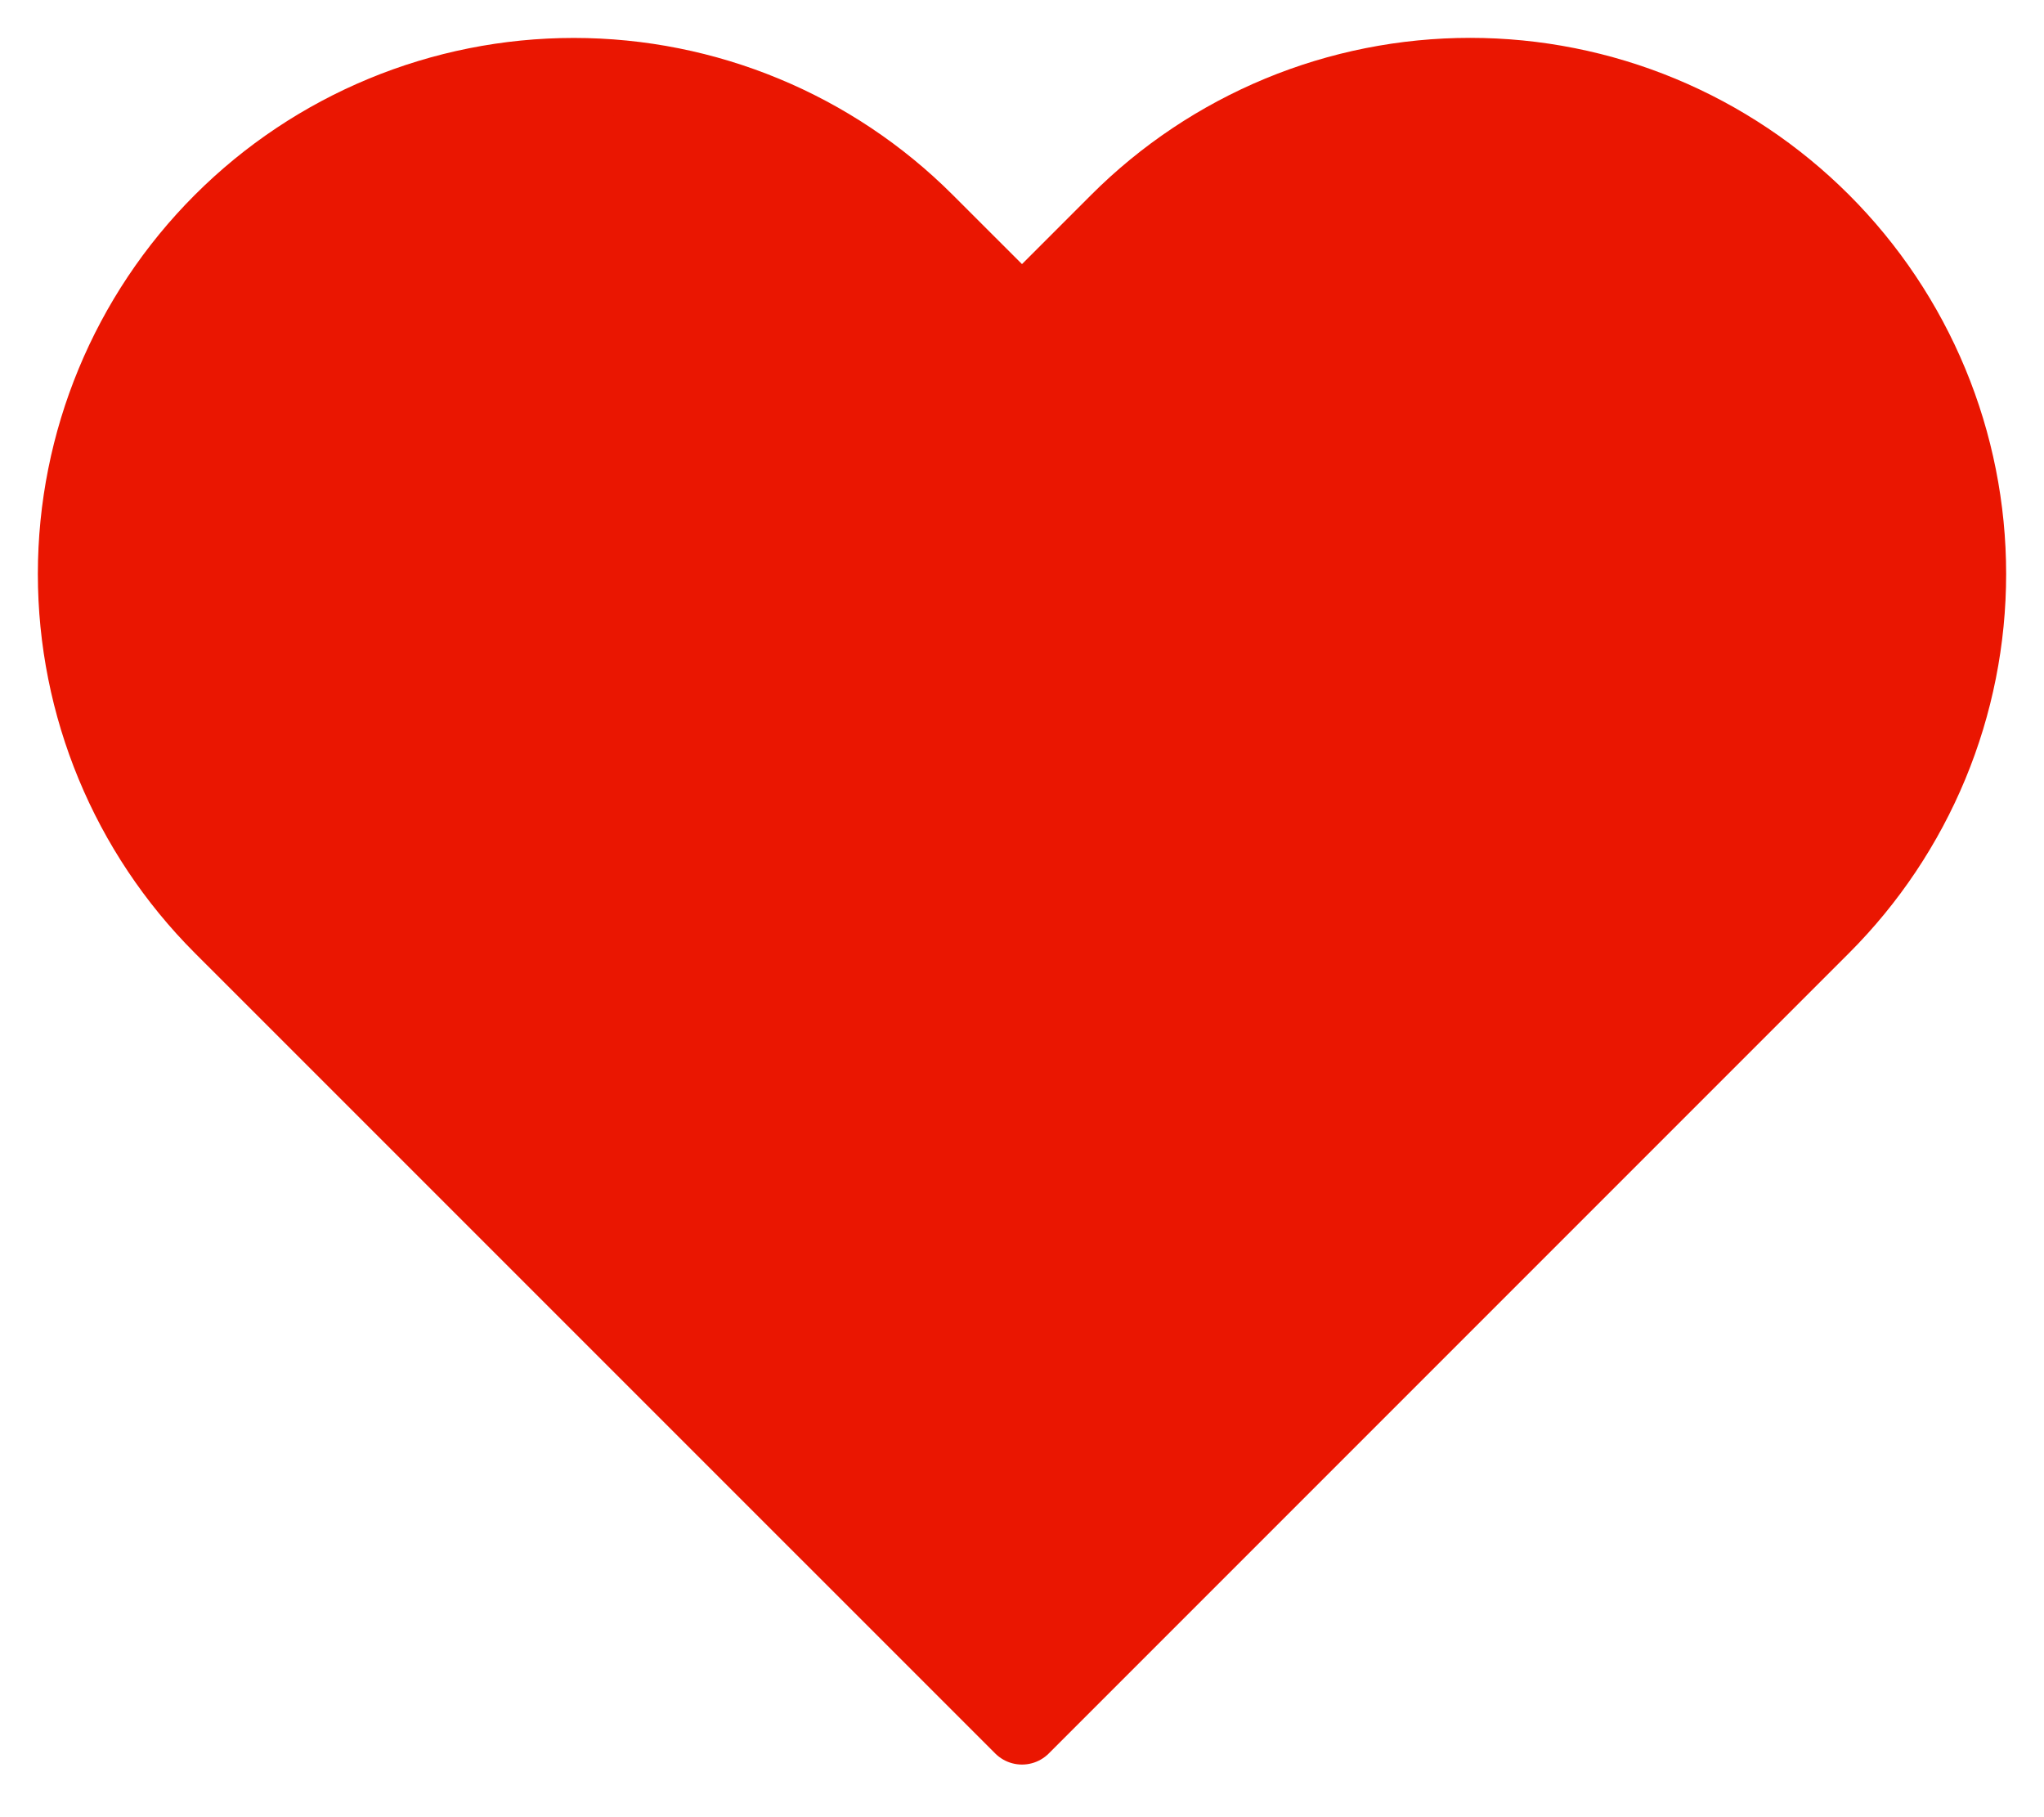 <svg width="27" height="24" viewBox="0 0 27 24" fill="none" xmlns="http://www.w3.org/2000/svg">
<path d="M24.072 2.928C23.461 2.317 22.736 1.832 21.938 1.501C21.14 1.17 20.284 1 19.42 1C18.556 1 17.7 1.17 16.902 1.501C16.104 1.832 15.378 2.317 14.767 2.928L13.5 4.195L12.232 2.928C10.998 1.694 9.325 1.001 7.58 1.001C5.835 1.001 4.161 1.694 2.927 2.928C1.693 4.162 1 5.835 1 7.58C1 9.325 1.693 10.999 2.927 12.233L13.5 22.805L24.072 12.233C24.683 11.622 25.168 10.896 25.499 10.098C25.83 9.3 26 8.444 26 7.58C26 6.716 25.83 5.86 25.499 5.062C25.168 4.264 24.683 3.539 24.072 2.928Z" fill="#EA1601" stroke="#EA1601" stroke-linecap="round" stroke-linejoin="round"/>
</svg>
